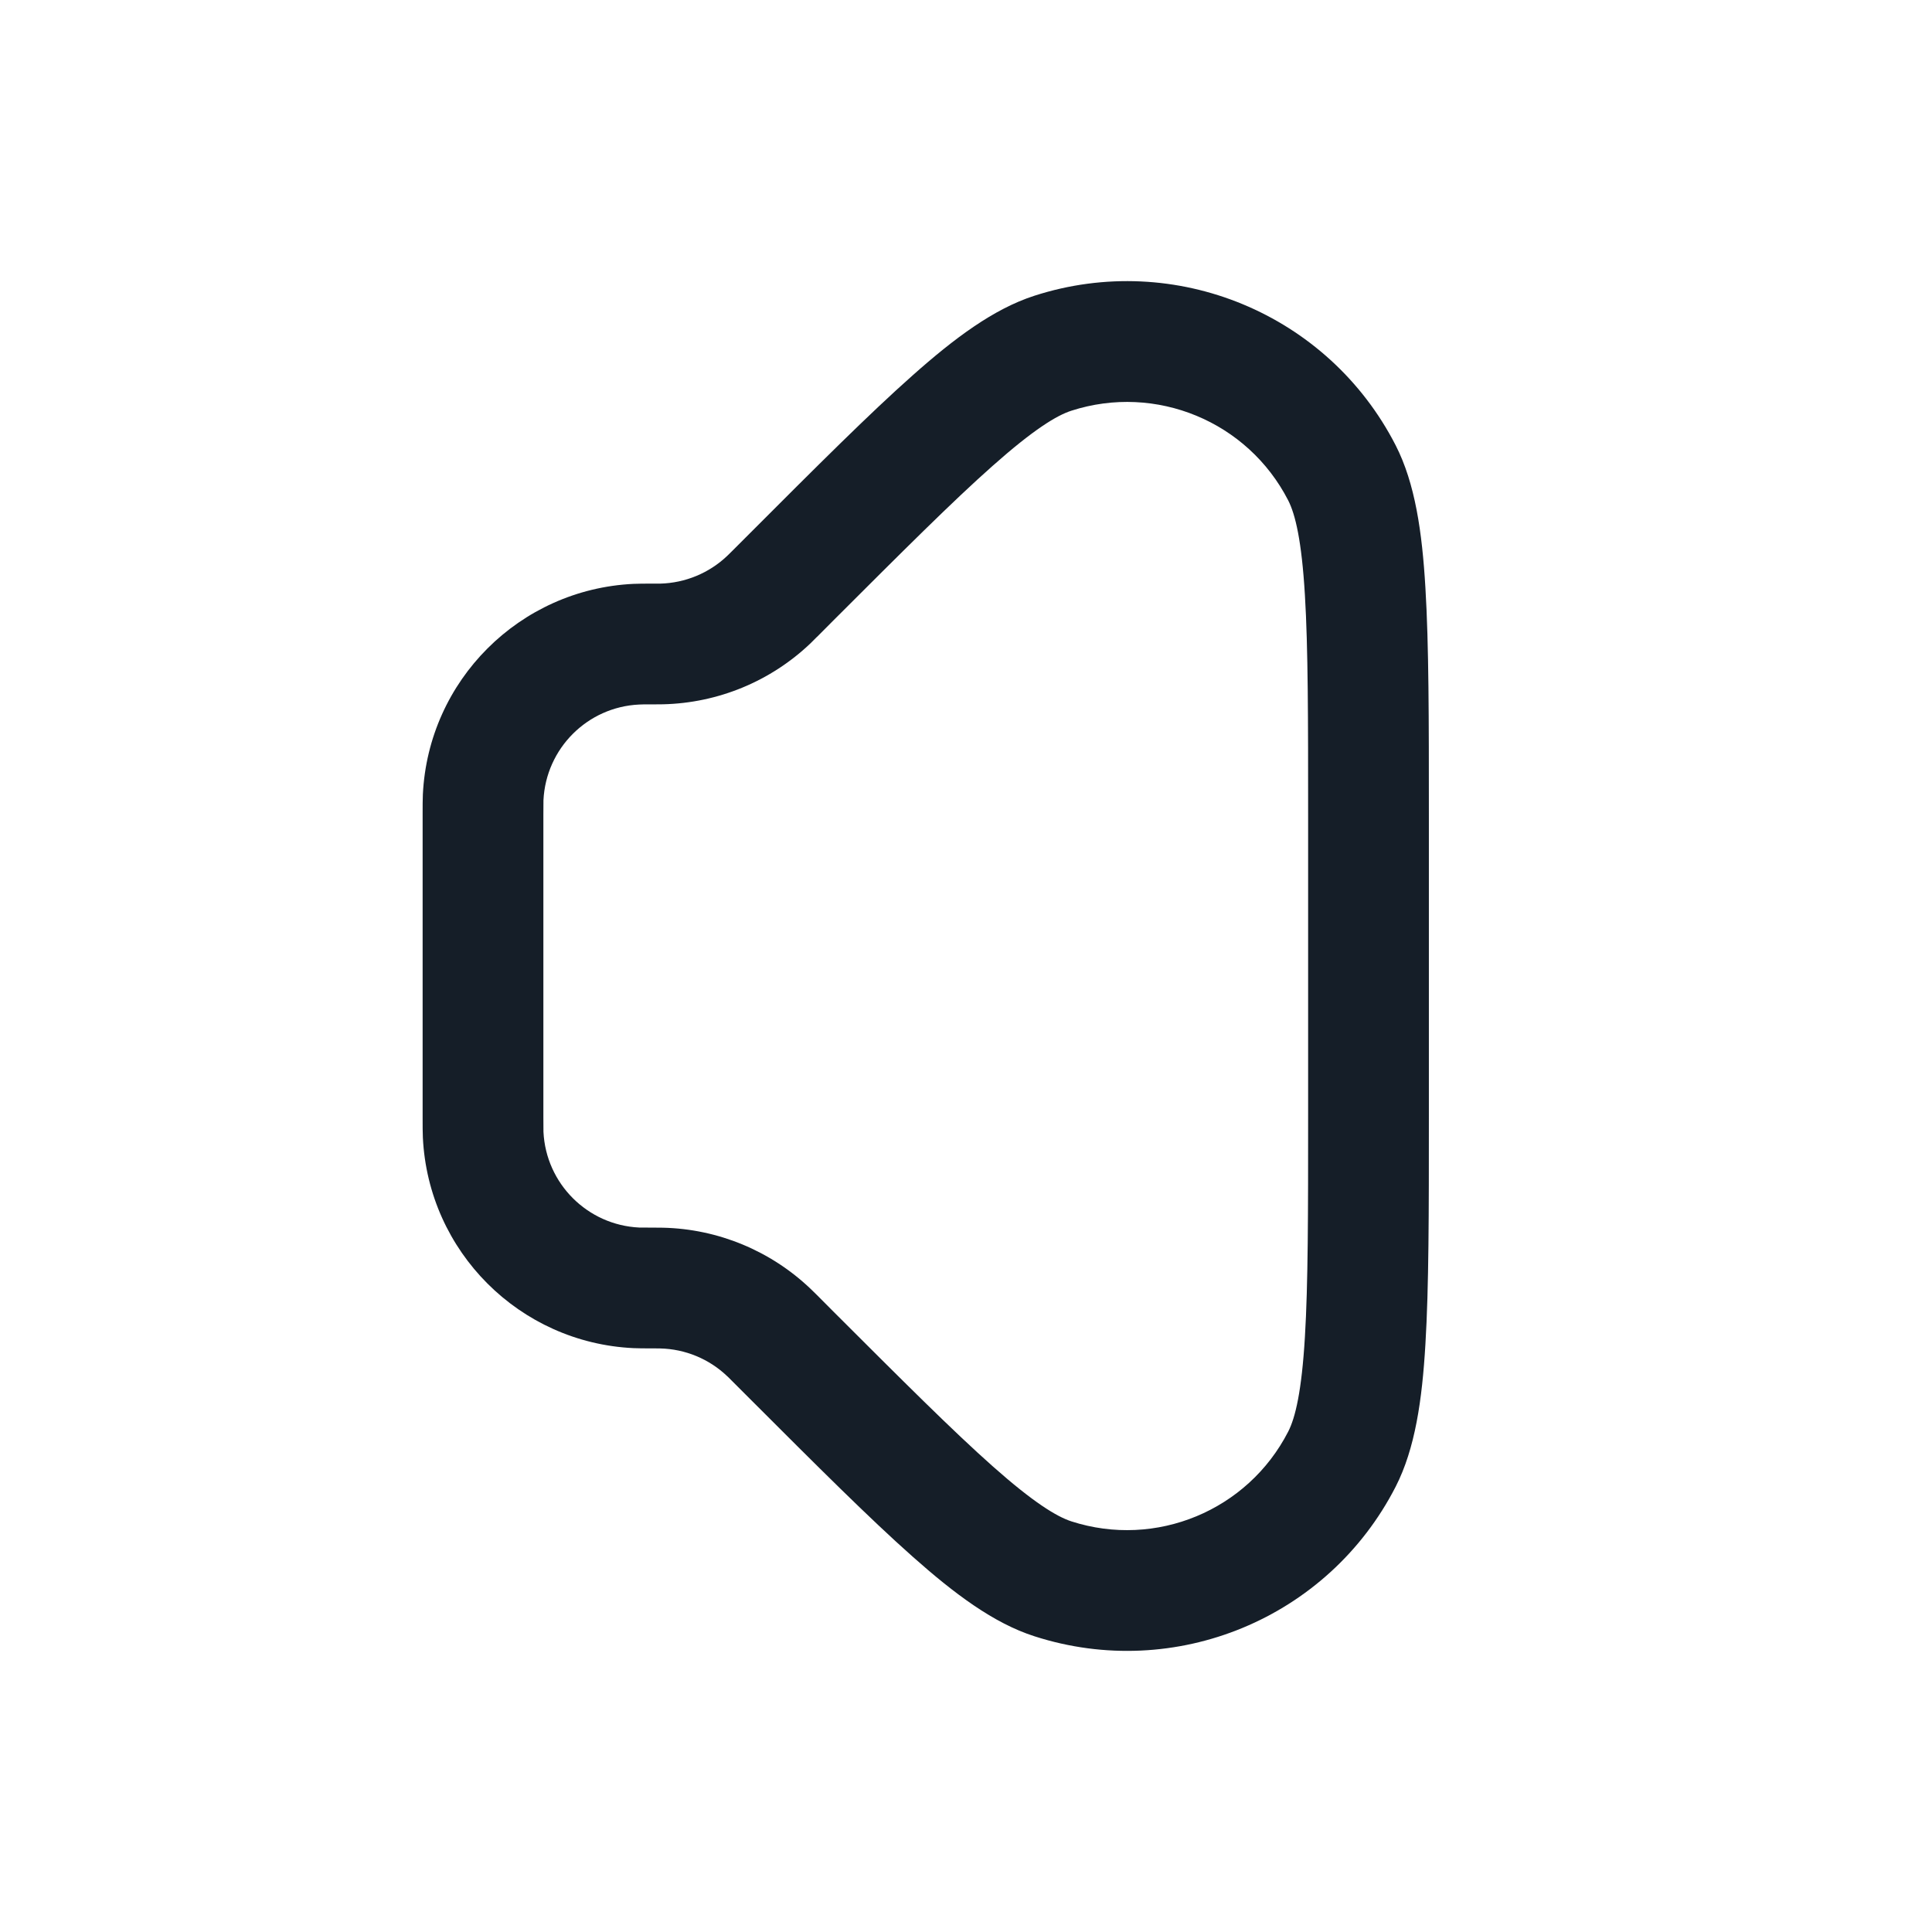 <svg xmlns="http://www.w3.org/2000/svg" viewBox="0 0 24 24">
  <defs/>
  <path fill="#151E28" d="M12.849,3.674 C14.599,3.109 16.5,3.897 17.338,5.533 C17.579,6.005 17.666,6.606 17.707,7.302 C17.75,8.011 17.75,8.937 17.75,10.126 L17.75,13.875 C17.75,15.063 17.75,15.99 17.707,16.698 C17.666,17.395 17.579,17.995 17.338,18.467 C16.5,20.104 14.599,20.891 12.849,20.326 C12.344,20.164 11.858,19.8 11.337,19.337 C10.805,18.866 10.15,18.211 9.31,17.371 L9.291,17.352 L9.091,17.152 C9.054,17.114 9.043,17.104 9.034,17.096 C8.809,16.881 8.512,16.758 8.201,16.751 C8.189,16.75 8.174,16.75 8.121,16.75 L8.095,16.75 C8.004,16.75 7.933,16.75 7.869,16.747 C6.453,16.68 5.321,15.547 5.253,14.131 C5.25,14.065 5.25,13.992 5.25,13.897 L5.25,10.104 C5.25,10.008 5.25,9.935 5.253,9.869 C5.321,8.453 6.453,7.321 7.869,7.253 C7.935,7.25 8.008,7.25 8.103,7.25 L8.121,7.25 C8.174,7.25 8.189,7.25 8.201,7.25 C8.512,7.242 8.809,7.119 9.034,6.905 C9.043,6.896 9.054,6.886 9.091,6.849 L9.31,6.63 C10.15,5.789 10.805,5.134 11.337,4.663 C11.858,4.2 12.344,3.837 12.849,3.674 Z M16.003,6.217 C15.5,5.235 14.359,4.763 13.309,5.102 C13.125,5.161 12.838,5.337 12.332,5.786 C11.838,6.223 11.215,6.846 10.351,7.709 L10.152,7.909 L10.146,7.914 C10.117,7.944 10.093,7.968 10.069,7.991 C9.574,8.463 8.921,8.733 8.237,8.749 C8.204,8.75 8.171,8.75 8.129,8.75 L8.121,8.75 C8,8.75 7.966,8.75 7.94,8.752 C7.297,8.782 6.782,9.297 6.751,9.941 C6.75,9.966 6.75,10 6.75,10.122 L6.75,13.879 C6.75,14 6.75,14.035 6.751,14.06 C6.782,14.703 7.297,15.218 7.94,15.249 C7.966,15.25 8,15.25 8.121,15.25 L8.129,15.25 C8.171,15.25 8.204,15.25 8.237,15.251 C8.921,15.267 9.574,15.538 10.069,16.01 C10.093,16.033 10.117,16.056 10.147,16.086 L10.152,16.091 L10.351,16.291 C11.215,17.154 11.838,17.777 12.332,18.215 C12.838,18.664 13.125,18.839 13.309,18.899 C14.359,19.238 15.5,18.765 16.003,17.783 C16.091,17.611 16.17,17.284 16.21,16.608 C16.25,15.95 16.25,15.069 16.25,13.848 L16.25,10.153 C16.25,8.932 16.25,8.05 16.21,7.392 C16.17,6.716 16.091,6.39 16.003,6.217 Z"/>
</svg>


